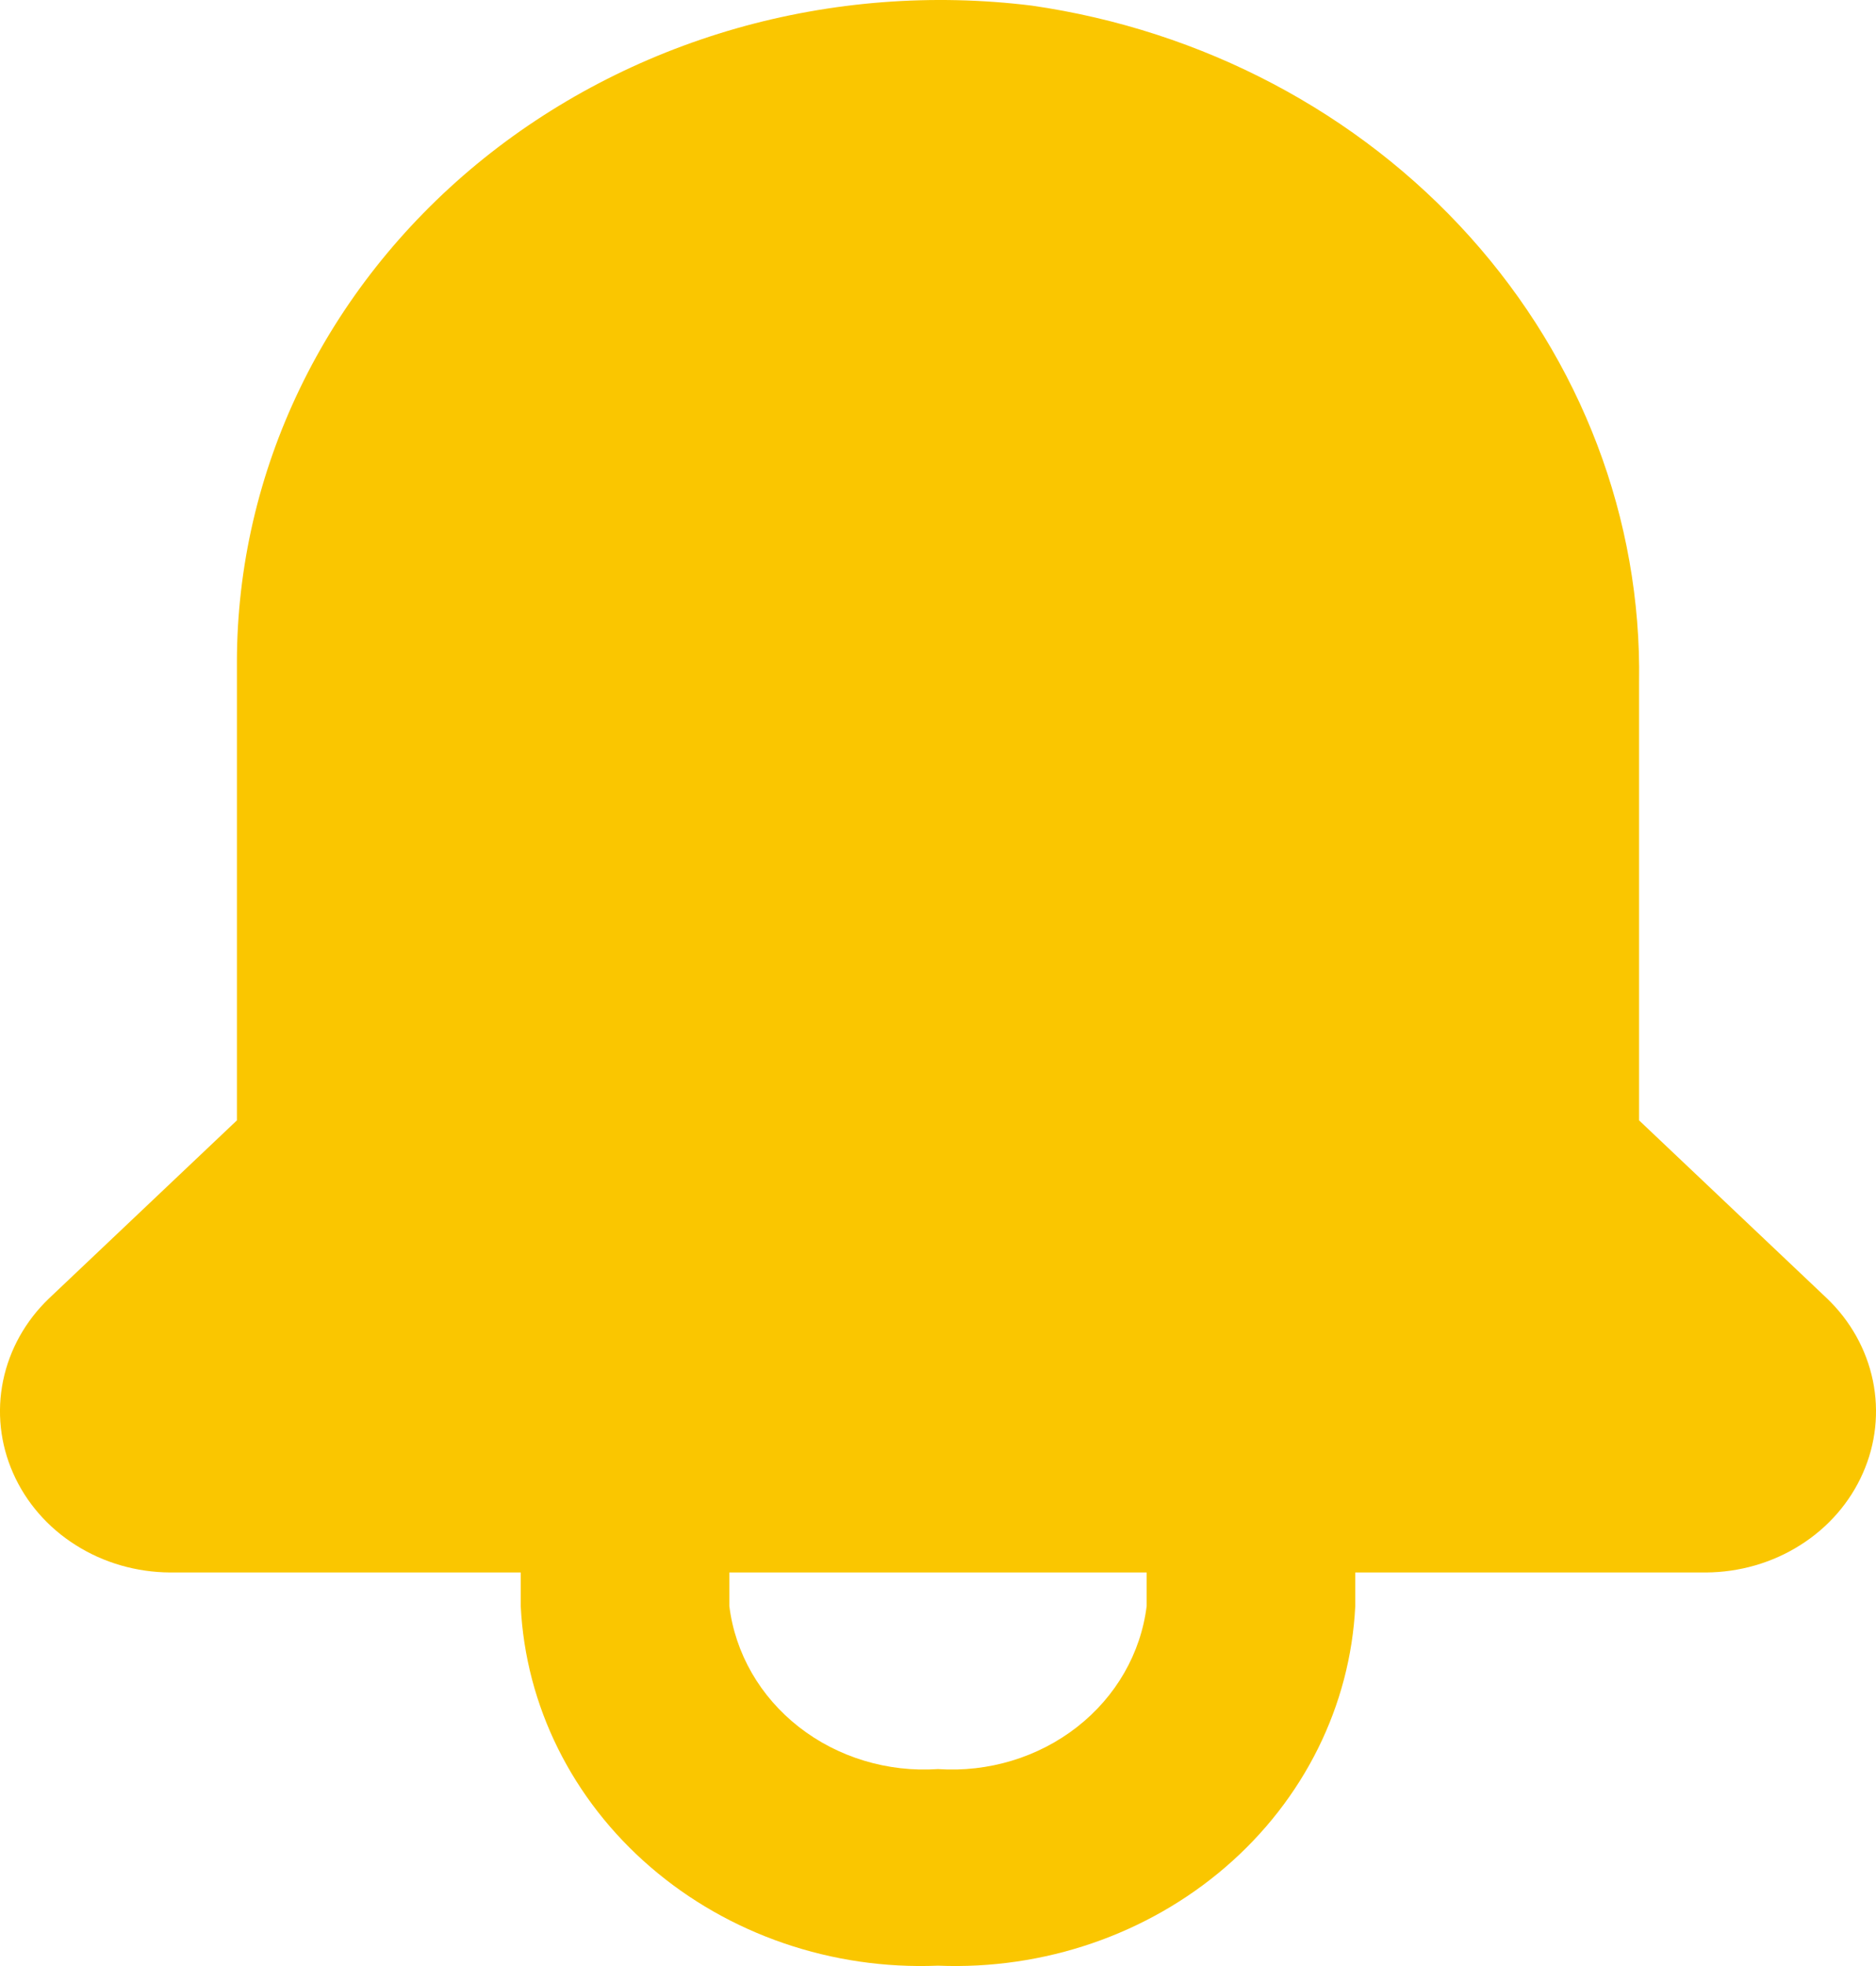 <svg width="21" height="22" viewBox="0 0 21 22" fill="none" xmlns="http://www.w3.org/2000/svg">
<path d="M20.45 14.528L18.348 12.537V7.631C18.376 5.809 17.703 4.04 16.454 2.649C15.205 1.258 13.463 0.339 11.551 0.063C10.441 -0.074 9.313 0.013 8.242 0.318C7.171 0.624 6.181 1.141 5.339 1.835C4.497 2.53 3.821 3.385 3.358 4.345C2.895 5.304 2.654 6.346 2.652 7.4V12.537L0.55 14.528C0.286 14.78 0.107 15.101 0.035 15.449C-0.037 15.797 0.002 16.158 0.147 16.485C0.291 16.812 0.535 17.093 0.848 17.29C1.16 17.488 1.528 17.594 1.905 17.596H5.829V17.97C5.883 19.087 6.405 20.138 7.281 20.892C8.157 21.647 9.314 22.044 10.5 21.996C11.686 22.044 12.843 21.647 13.719 20.892C14.595 20.138 15.117 19.087 15.171 17.97V17.596H19.096C19.472 17.594 19.84 17.488 20.152 17.29C20.465 17.093 20.709 16.812 20.853 16.485C20.998 16.158 21.037 15.797 20.965 15.449C20.893 15.101 20.714 14.78 20.45 14.528ZM12.836 17.97C12.771 18.5 12.492 18.985 12.057 19.325C11.622 19.665 11.064 19.834 10.5 19.796C9.936 19.834 9.378 19.665 8.943 19.325C8.508 18.985 8.229 18.5 8.164 17.97V17.596H12.836V17.97Z" fill="#FAC600"/>
</svg>
